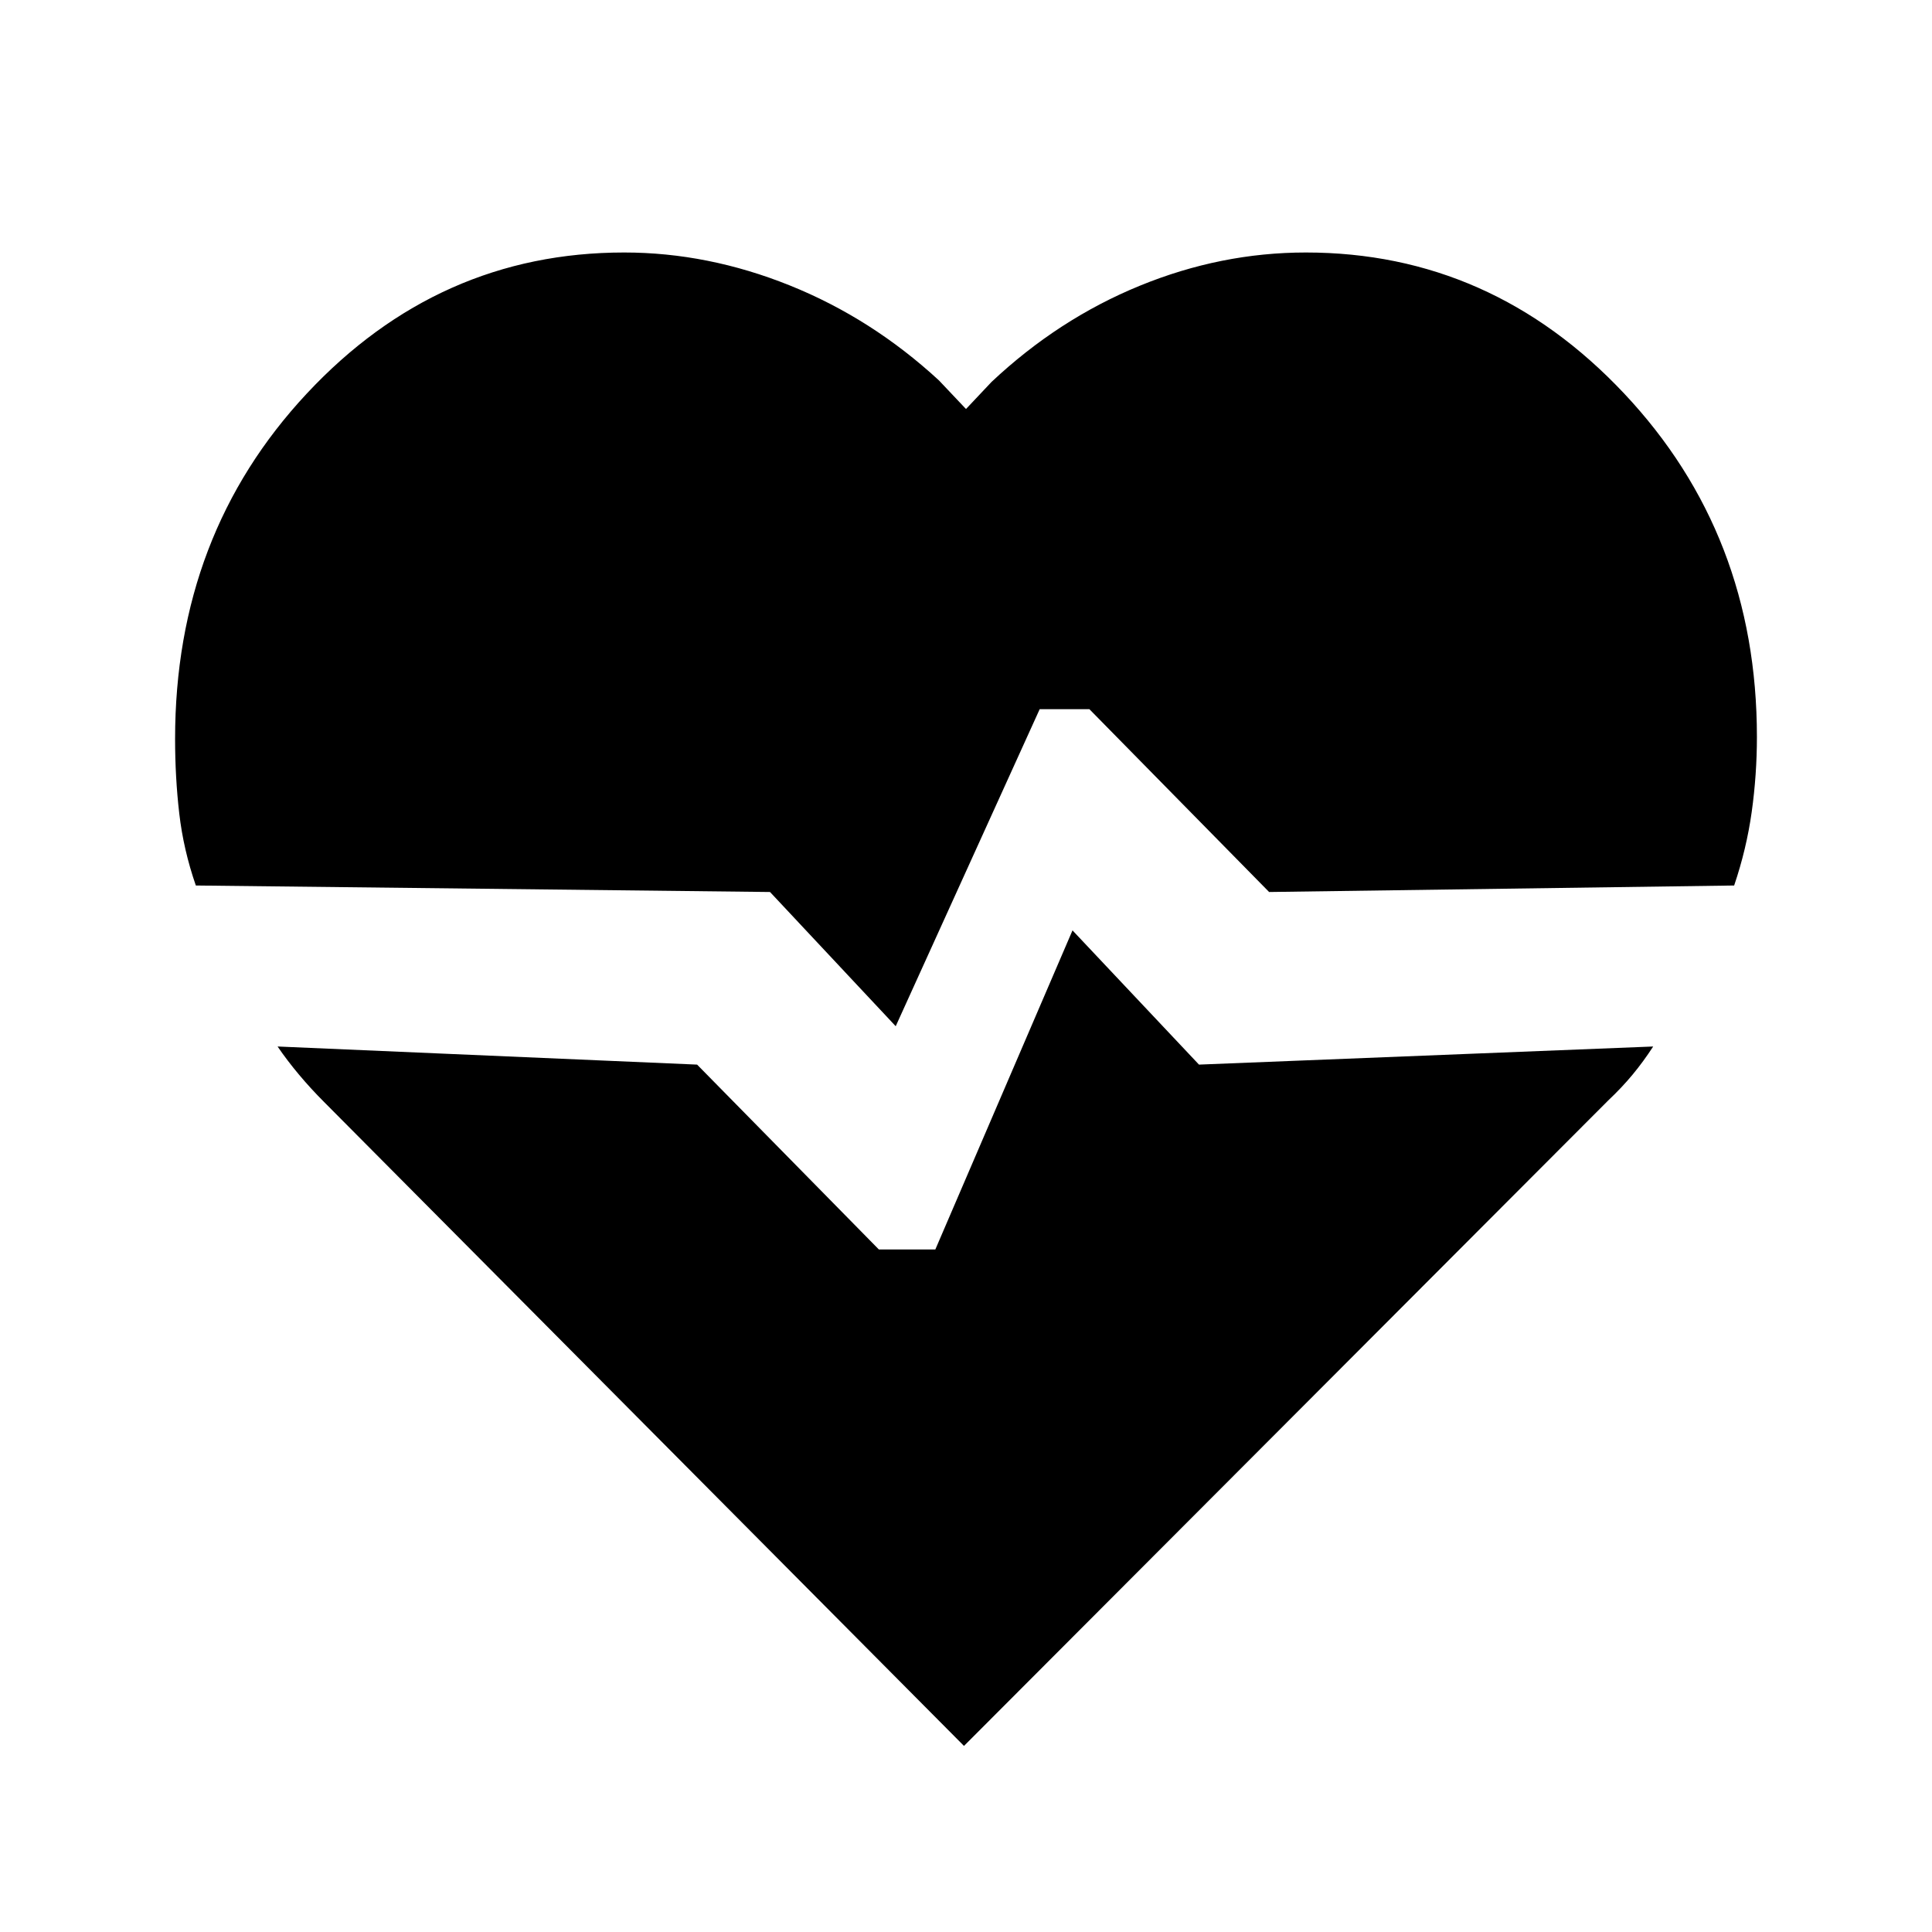 <svg xmlns="http://www.w3.org/2000/svg" height="24" viewBox="0 96 960 960" width="24"><path d="M648.846 221.463q92.23 0 158.191 70.076 65.962 70.077 65.962 170.615 0 18.769-2.577 37.23-2.577 18.462-8.731 36.616l-231.076 3.231-89.308-90.846h-24.691l-71.539 157.54-62.462-66.694L97.309 536q-6.154-17.769-8.23-35.731Q87 482.307 87 463.154q0-101.538 65.462-171.615 65.461-70.076 157.691-70.076 41.538 0 82.23 16.346 40.692 16.346 74.153 47.192L480 299.233l12.693-13.463q33.231-31.23 73.615-47.769 40.385-16.538 82.538-16.538ZM479 963.536 160.925 643.461q-6.462-6.461-12.308-13.423-5.846-6.961-10.692-14.038l208.46 8.999 90.308 91.847h28.076l68.154-158.54 62.847 66.693L821.46 616q-4.846 7.461-10.193 13.923-5.346 6.461-12.192 12.923L479 963.536Z"/></svg>